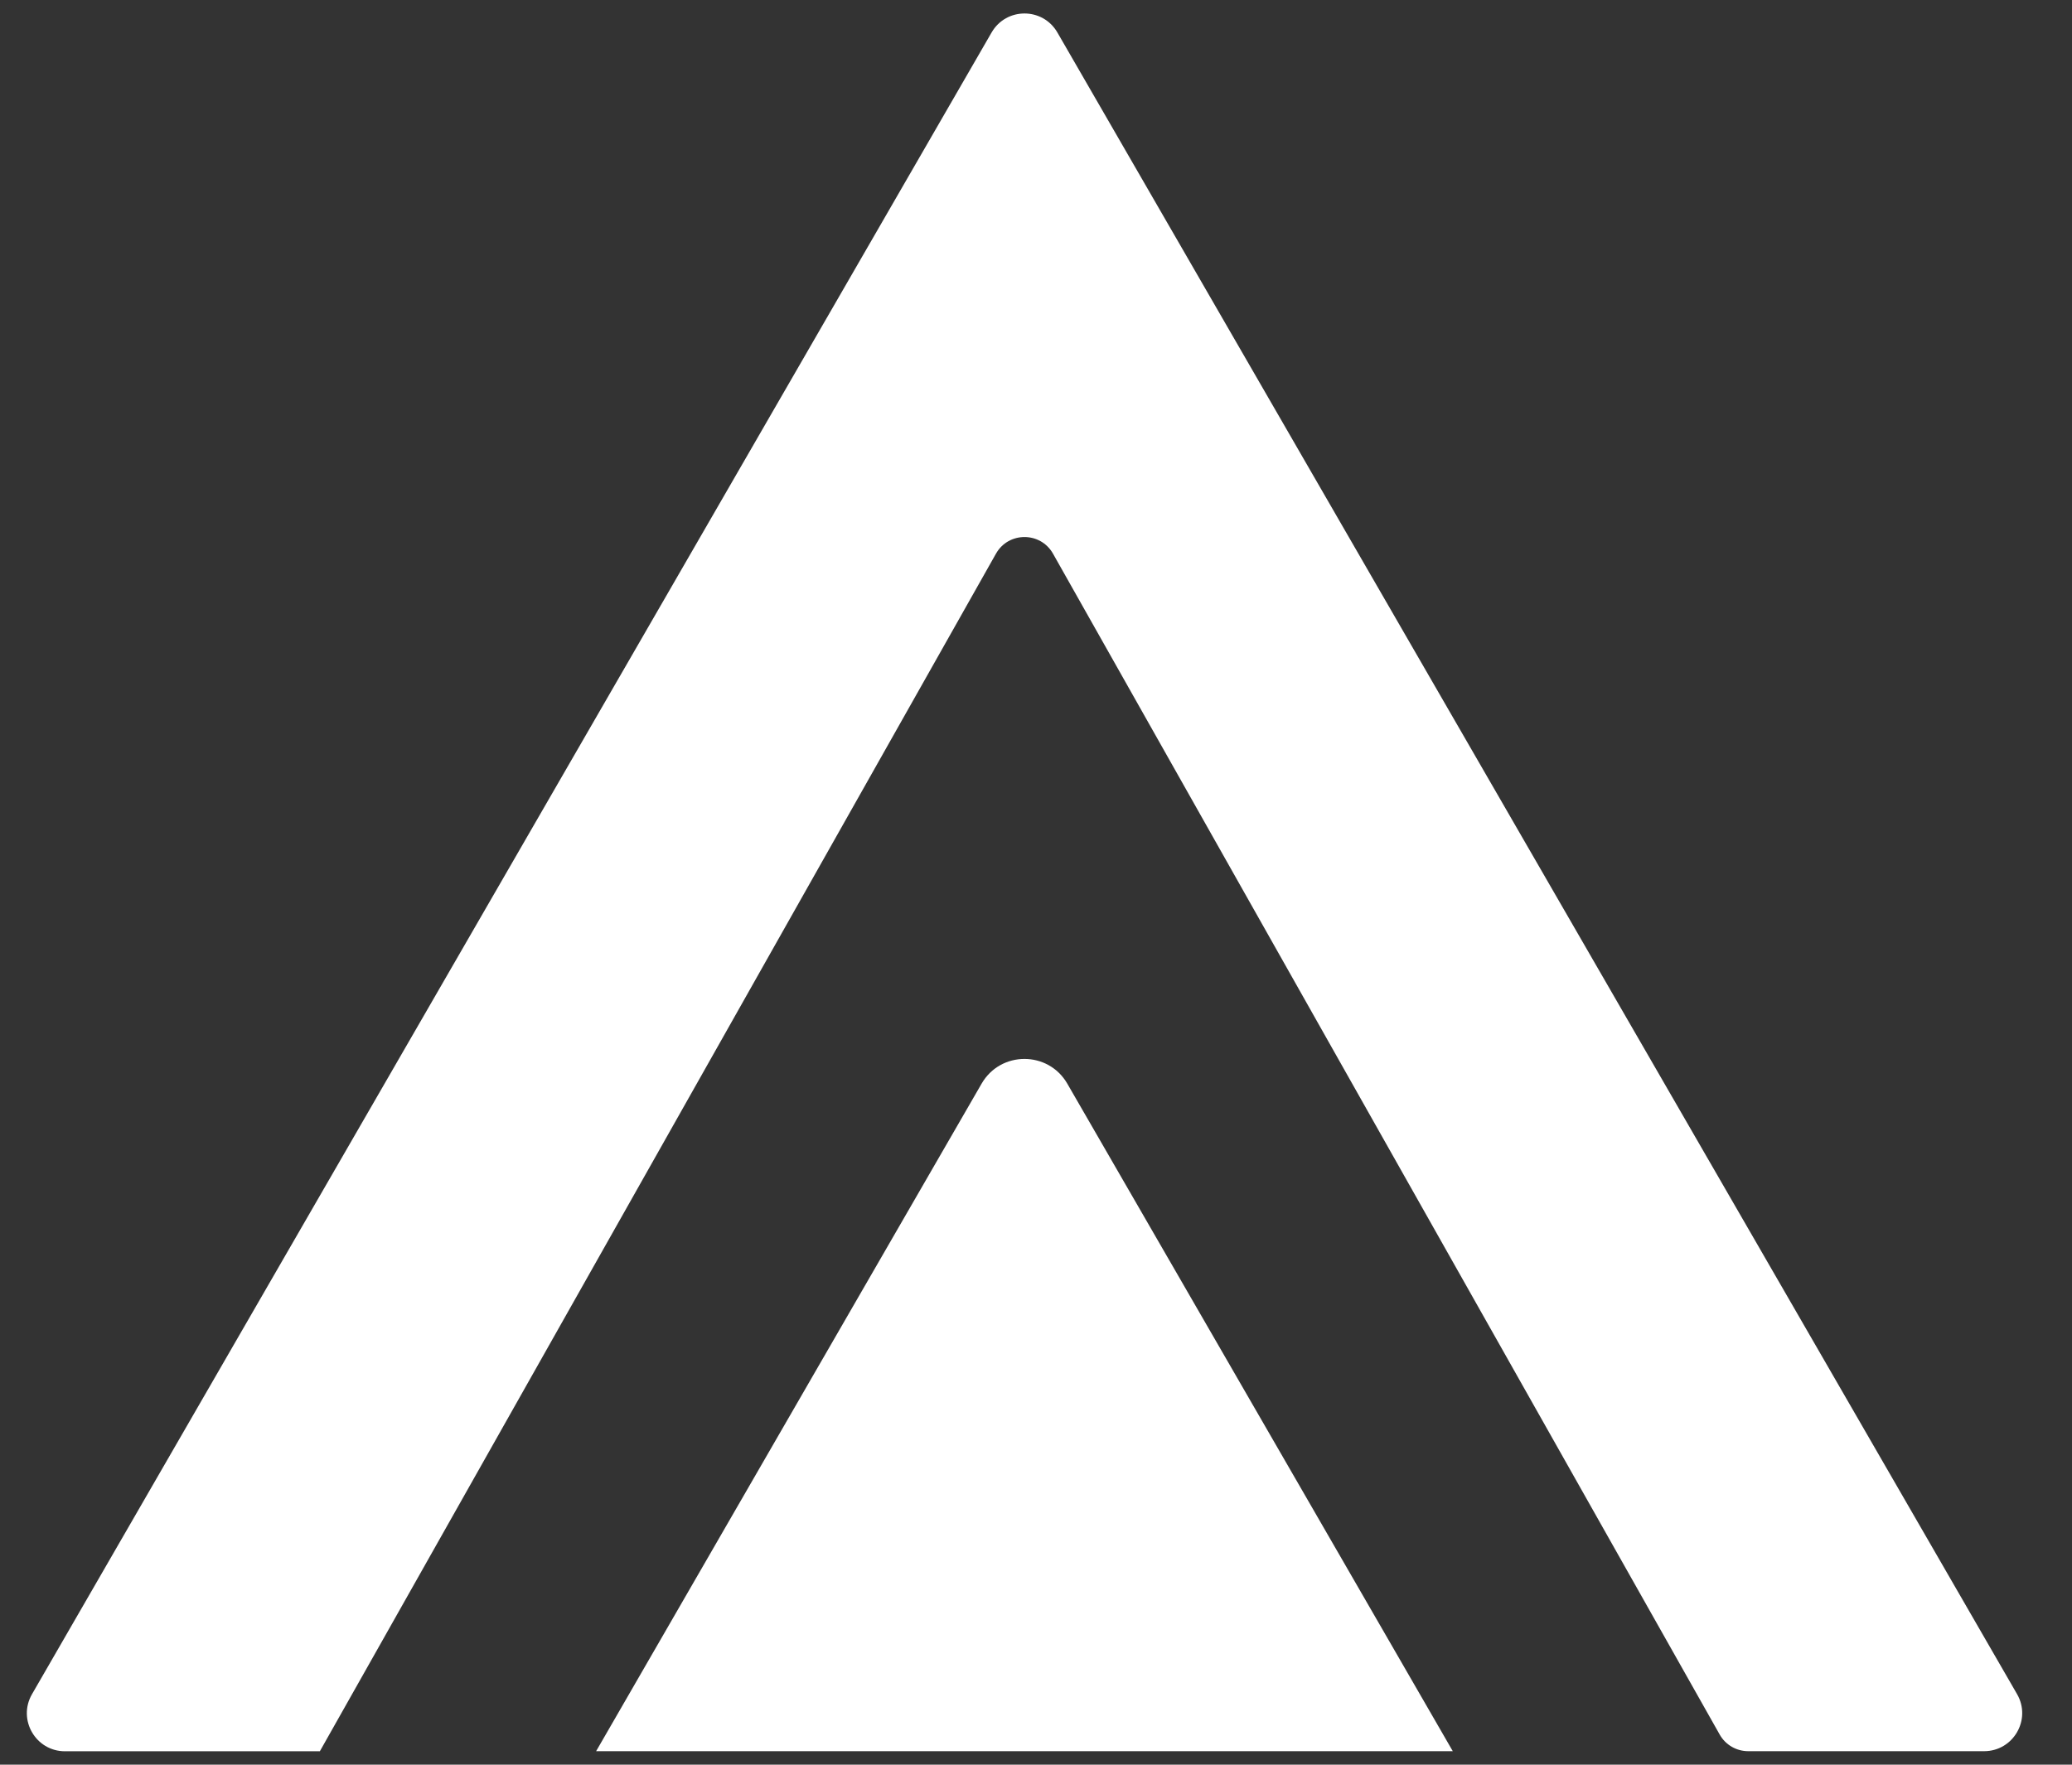 <svg width="27" height="23" viewBox="0 0 27 23" fill="none" xmlns="http://www.w3.org/2000/svg">
<rect x="0" y="0" width="27" height="23" fill="#333333" stroke="none"/>
<path fill-rule="evenodd" clip-rule="evenodd" d="M0.417 22.081L12.921 0.424C13.112 0.093 13.588 0.093 13.779 0.424L26.284 22.08C26.475 22.411 26.236 22.824 25.854 22.824H22.782C22.627 22.824 22.485 22.742 22.409 22.607L13.722 7.217C13.559 6.927 13.141 6.927 12.978 7.217L4.168 22.825H0.846C0.465 22.825 0.226 22.412 0.417 22.081ZM7.768 22.824L12.791 14.124C13.039 13.694 13.66 13.694 13.908 14.124L18.931 22.824H7.768Z" fill="white"/>
</svg>
